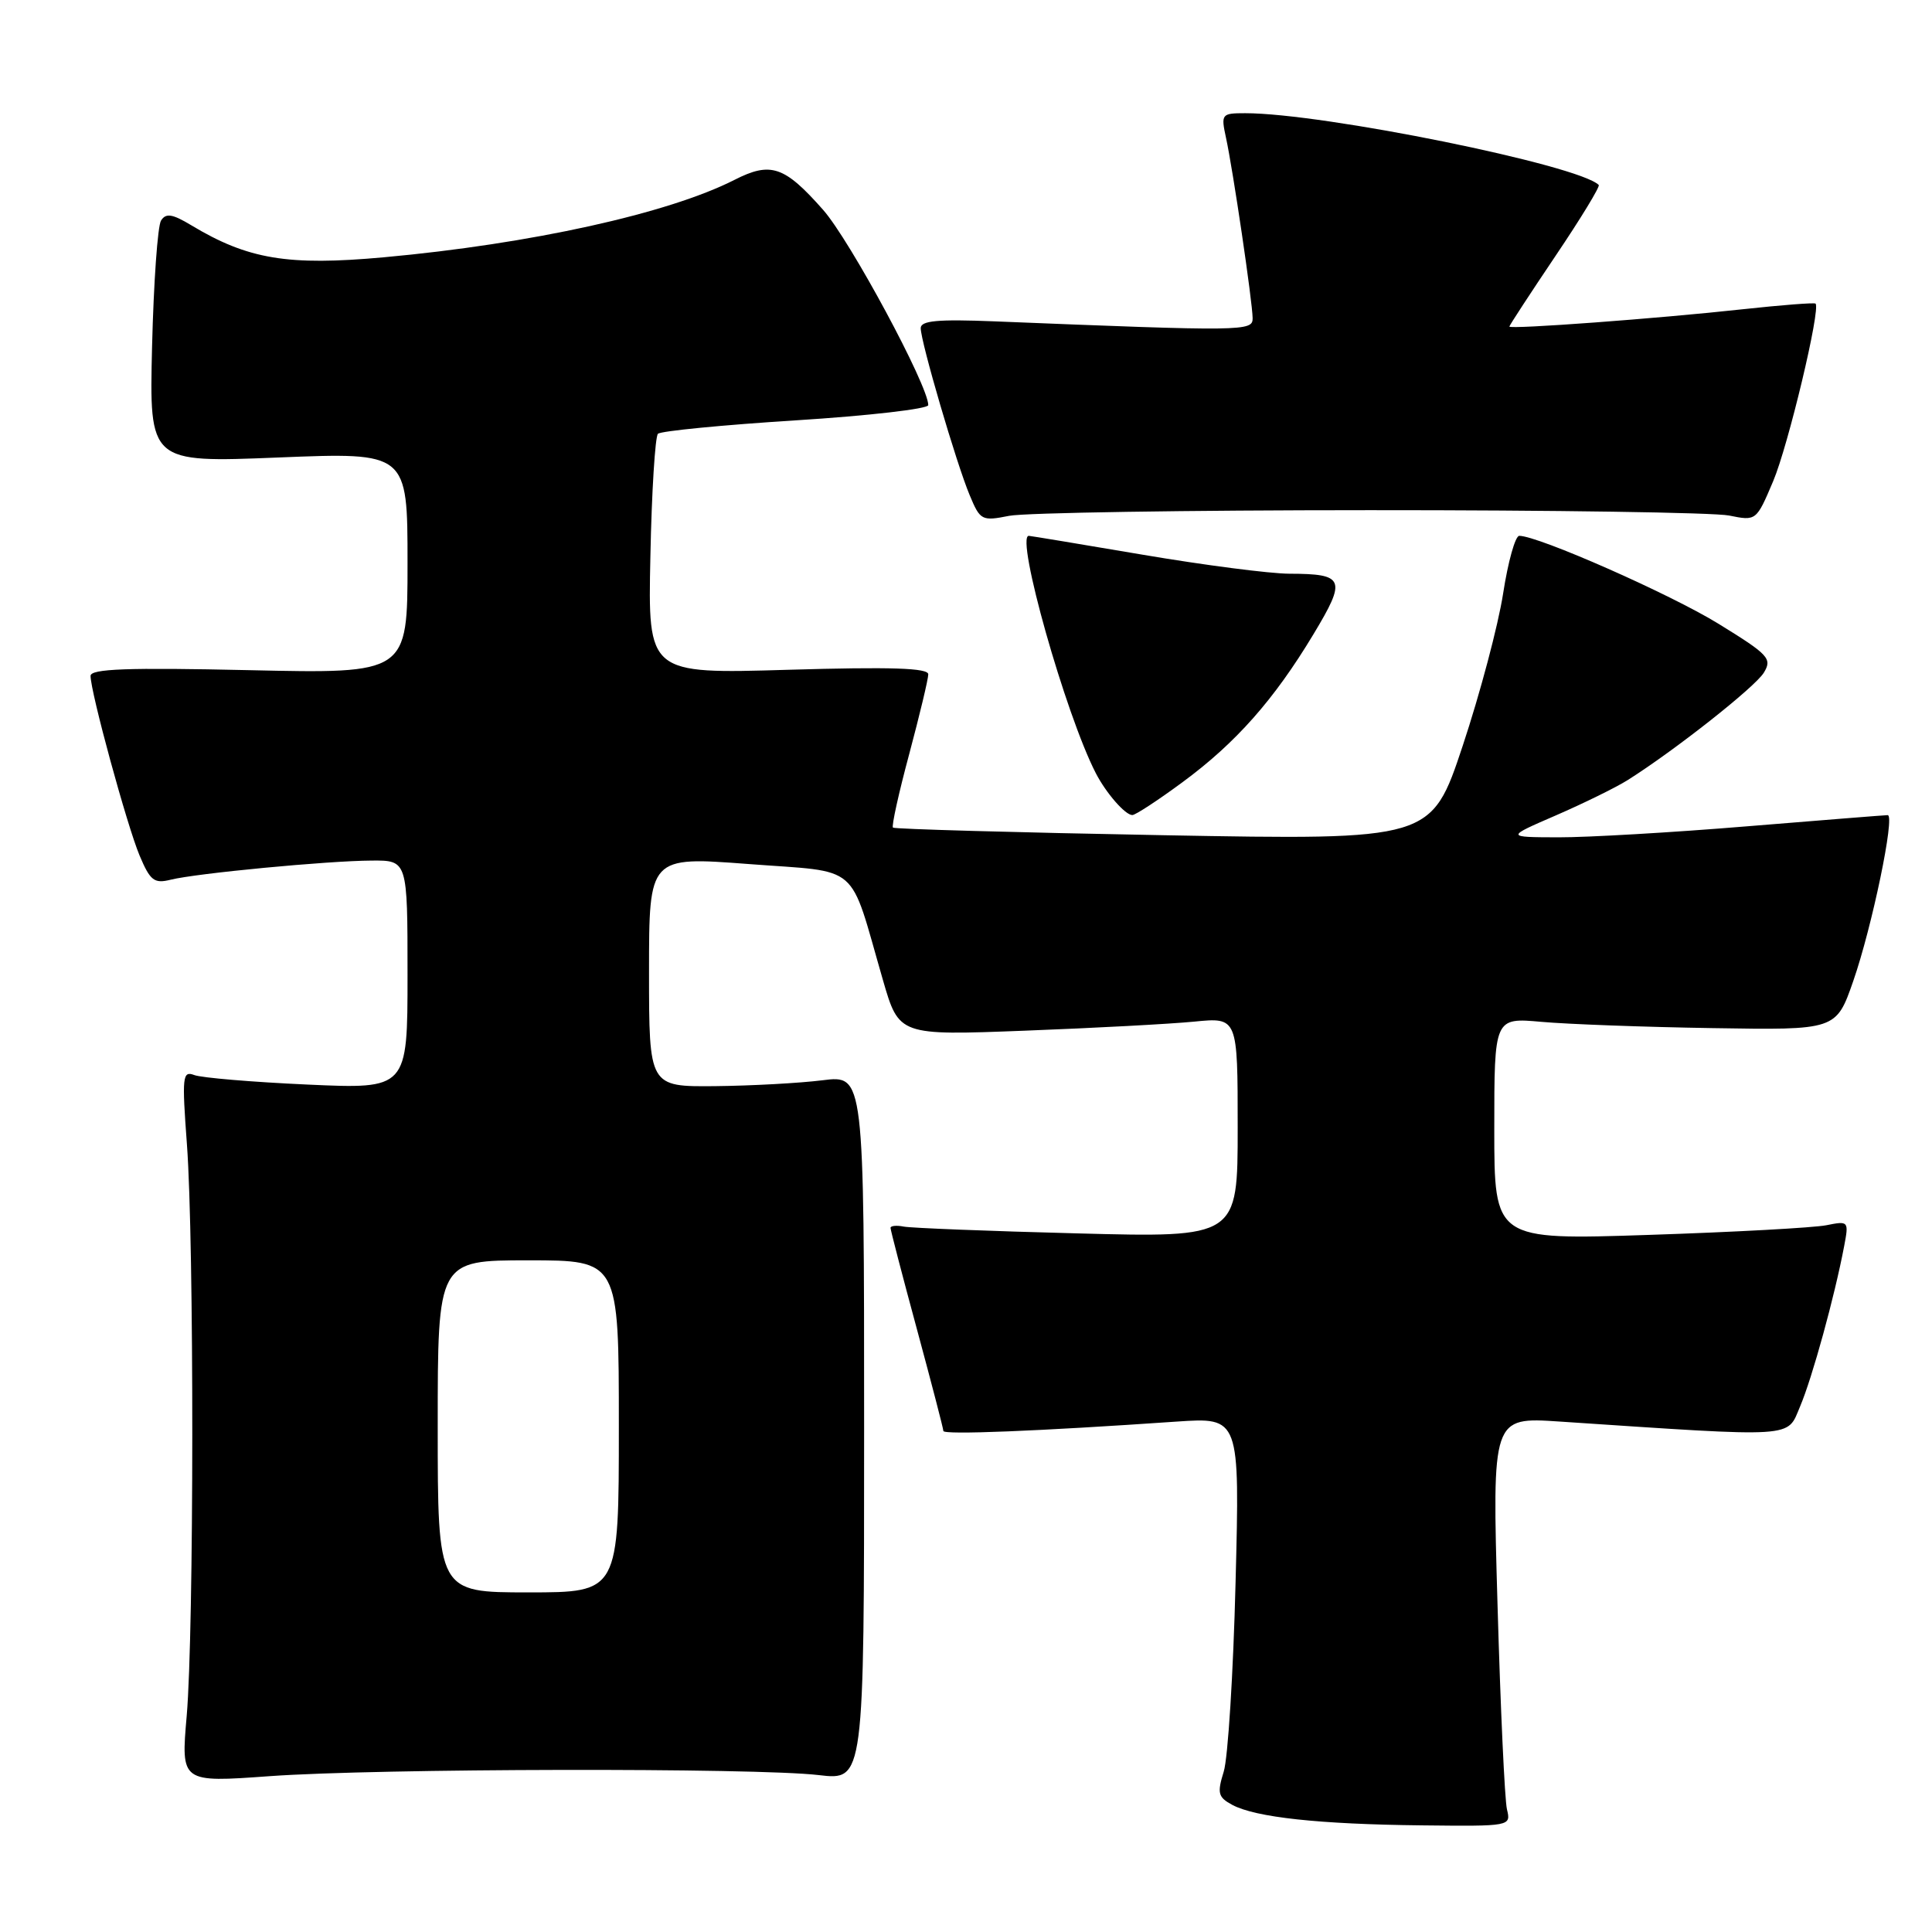 <?xml version="1.0" encoding="UTF-8" standalone="no"?>
<!DOCTYPE svg PUBLIC "-//W3C//DTD SVG 1.1//EN" "http://www.w3.org/Graphics/SVG/1.1/DTD/svg11.dtd" >
<svg xmlns="http://www.w3.org/2000/svg" xmlns:xlink="http://www.w3.org/1999/xlink" version="1.1" viewBox="0 0 256 256">
 <g >
 <path fill="currentColor"
d=" M 199.68 239.75 C 199.38 238.51 198.82 226.31 198.43 212.63 C 197.71 187.77 197.71 187.77 206.61 188.36 C 238.43 190.48 236.73 190.58 238.53 186.34 C 240.13 182.57 243.10 171.78 244.36 165.12 C 244.99 161.81 244.95 161.76 242.00 162.35 C 240.35 162.68 229.77 163.26 218.50 163.63 C 198.00 164.31 198.00 164.31 198.00 149.58 C 198.00 134.84 198.00 134.84 204.25 135.40 C 207.69 135.71 217.88 136.09 226.90 136.23 C 243.30 136.50 243.30 136.50 245.57 129.98 C 248.05 122.85 251.14 108.00 250.13 108.01 C 249.78 108.01 241.40 108.68 231.50 109.49 C 221.60 110.31 210.35 110.96 206.50 110.95 C 199.50 110.93 199.50 110.93 206.17 108.04 C 209.83 106.45 214.11 104.35 215.67 103.37 C 221.93 99.42 232.57 91.03 233.72 89.13 C 234.85 87.27 234.36 86.75 227.72 82.66 C 221.33 78.72 203.83 71.00 201.31 71.00 C 200.78 71.00 199.82 74.44 199.17 78.65 C 198.52 82.85 196.11 91.92 193.82 98.81 C 189.66 111.32 189.66 111.32 154.17 110.67 C 134.65 110.31 118.52 109.86 118.32 109.66 C 118.12 109.46 119.09 105.06 120.48 99.90 C 121.86 94.73 123.00 89.98 123.00 89.35 C 123.00 88.51 118.06 88.35 104.43 88.75 C 85.85 89.30 85.85 89.30 86.18 73.73 C 86.35 65.17 86.81 57.86 87.18 57.48 C 87.56 57.11 95.77 56.31 105.43 55.70 C 115.09 55.09 123.00 54.18 123.00 53.68 C 123.00 51.09 112.65 31.87 109.07 27.81 C 103.94 22.00 102.13 21.38 97.31 23.84 C 88.55 28.29 70.33 32.32 50.88 34.09 C 38.15 35.25 32.85 34.37 25.33 29.84 C 22.84 28.34 21.98 28.21 21.34 29.22 C 20.89 29.92 20.36 37.43 20.15 45.91 C 19.78 61.31 19.78 61.31 36.89 60.62 C 54.00 59.93 54.00 59.93 54.00 74.60 C 54.00 89.27 54.00 89.27 33.00 88.80 C 16.87 88.44 12.00 88.62 12.00 89.56 C 12.00 91.71 16.82 109.36 18.49 113.35 C 19.90 116.70 20.43 117.11 22.60 116.57 C 25.98 115.72 43.39 114.06 49.25 114.03 C 54.00 114.00 54.00 114.00 54.00 129.15 C 54.00 144.31 54.00 144.31 40.72 143.71 C 33.42 143.38 26.68 142.81 25.74 142.45 C 24.18 141.86 24.10 142.62 24.77 151.65 C 25.73 164.62 25.71 216.09 24.74 227.35 C 23.97 236.20 23.97 236.20 35.74 235.35 C 49.99 234.32 100.15 234.22 108.50 235.21 C 114.50 235.92 114.50 235.92 114.50 189.18 C 114.50 142.45 114.50 142.45 109.00 143.14 C 105.97 143.52 99.56 143.87 94.75 143.92 C 86.00 144.00 86.00 144.00 86.00 128.74 C 86.00 113.49 86.00 113.49 99.21 114.49 C 114.23 115.64 112.42 114.07 116.99 129.85 C 119.12 137.21 119.12 137.21 135.81 136.57 C 144.99 136.22 155.09 135.68 158.25 135.37 C 164.00 134.80 164.00 134.80 164.00 149.40 C 164.00 163.99 164.00 163.99 142.75 163.43 C 131.06 163.13 120.71 162.72 119.75 162.53 C 118.79 162.34 118.00 162.42 118.00 162.70 C 118.00 162.99 119.57 169.03 121.50 176.14 C 123.42 183.24 125.00 189.31 125.00 189.61 C 125.00 190.14 137.53 189.64 155.89 188.37 C 164.28 187.80 164.28 187.80 163.72 209.65 C 163.42 221.67 162.71 232.96 162.15 234.75 C 161.26 237.62 161.40 238.14 163.29 239.16 C 166.39 240.81 174.75 241.72 188.36 241.87 C 200.18 242.00 200.22 241.99 199.68 239.75 Z  M 156.67 103.66 C 163.75 98.45 168.82 92.72 174.04 84.04 C 178.45 76.72 178.17 76.04 170.83 76.02 C 168.26 76.01 159.52 74.88 151.40 73.50 C 143.28 72.12 136.50 71.00 136.32 71.00 C 134.51 71.00 141.19 94.66 145.20 102.45 C 146.56 105.09 149.10 108.00 150.04 108.00 C 150.45 108.00 153.43 106.05 156.67 103.66 Z  M 181.50 67.60 C 205.70 67.59 227.12 67.91 229.11 68.31 C 232.71 69.04 232.72 69.03 234.95 63.77 C 236.95 59.04 241.27 40.94 240.57 40.23 C 240.41 40.08 236.06 40.42 230.89 40.98 C 219.80 42.20 200.00 43.67 200.00 43.27 C 200.00 43.12 202.75 38.91 206.10 33.93 C 209.46 28.95 212.04 24.71 211.84 24.51 C 209.20 21.87 175.36 15.00 165.00 15.00 C 161.86 15.00 161.77 15.11 162.45 18.25 C 163.37 22.46 165.96 40.00 165.98 42.16 C 166.00 43.90 164.95 43.92 131.75 42.58 C 124.24 42.28 122.00 42.49 122.00 43.48 C 122.00 45.28 126.72 61.40 128.49 65.62 C 129.88 68.96 130.09 69.07 133.72 68.35 C 135.80 67.94 157.30 67.60 181.50 67.60 Z  M 58.00 189.00 C 58.00 167.00 58.00 167.00 70.00 167.00 C 82.00 167.00 82.00 167.00 82.00 189.00 C 82.00 211.00 82.00 211.00 70.00 211.00 C 58.00 211.00 58.00 211.00 58.00 189.00 Z "/>
</g>
</svg>